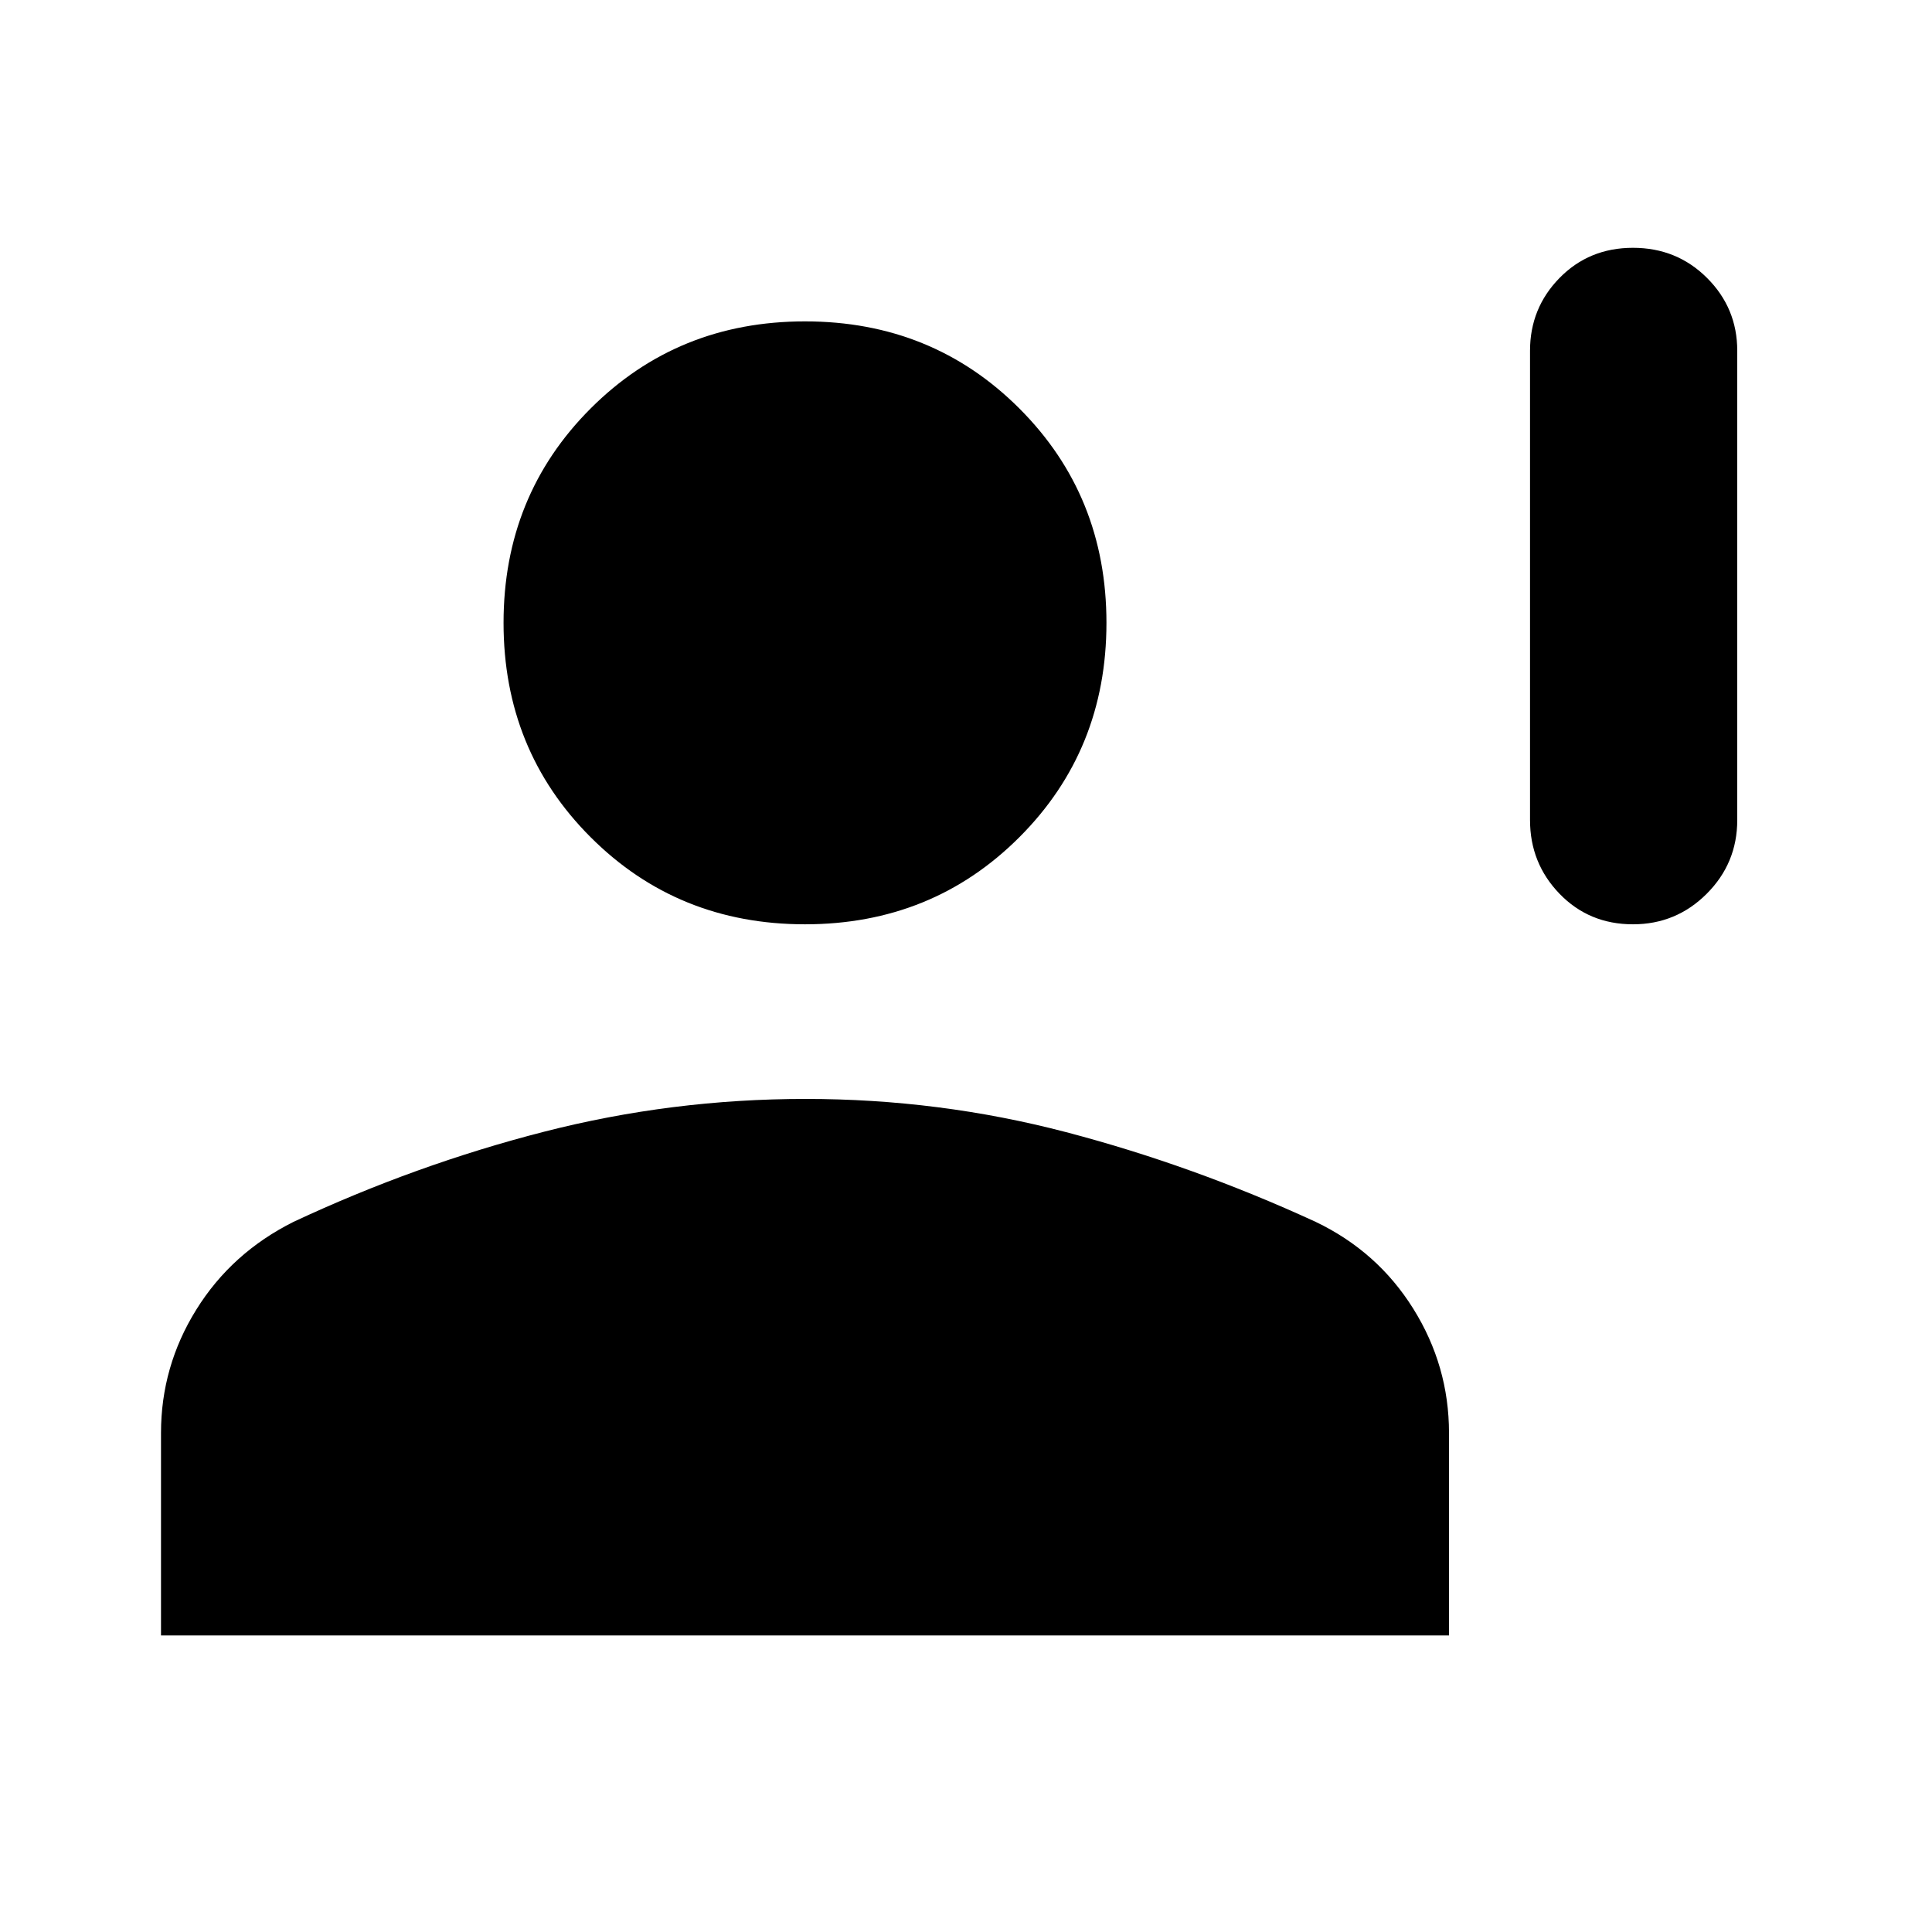 <svg xmlns="http://www.w3.org/2000/svg" height="40" viewBox="0 -960 960 960" width="40"><path d="M811.41-500.72q-21.8 0-36.48-15.17-14.67-15.18-14.67-36.65v-233.18q0-21.19 14.67-36.17 14.68-14.98 36.48-14.98 21.8 0 36.81 14.98 15.01 14.98 15.01 36.17v233.18q0 21.47-15.18 36.65-15.17 15.17-36.64 15.17Zm-411.41 0q-63.24 0-106.52-43.28-43.27-43.27-43.27-106.51t43.27-106.52q43.28-43.28 106.52-43.28 63.24 0 106.52 43.28 43.27 43.28 43.27 106.52 0 63.24-43.27 106.51-43.28 43.28-106.52 43.28ZM80-147.36v-100.59q0-33.11 17.55-61.32 17.55-28.22 48.3-43.6 60.79-28.44 124.4-44.76 63.61-16.32 130.05-16.32 66.44 0 129.48 16.52 63.04 16.53 123.96 44.56 30.75 14.72 48.5 43.14Q720-281.3 720-247.95v100.59H80Z"/></svg>